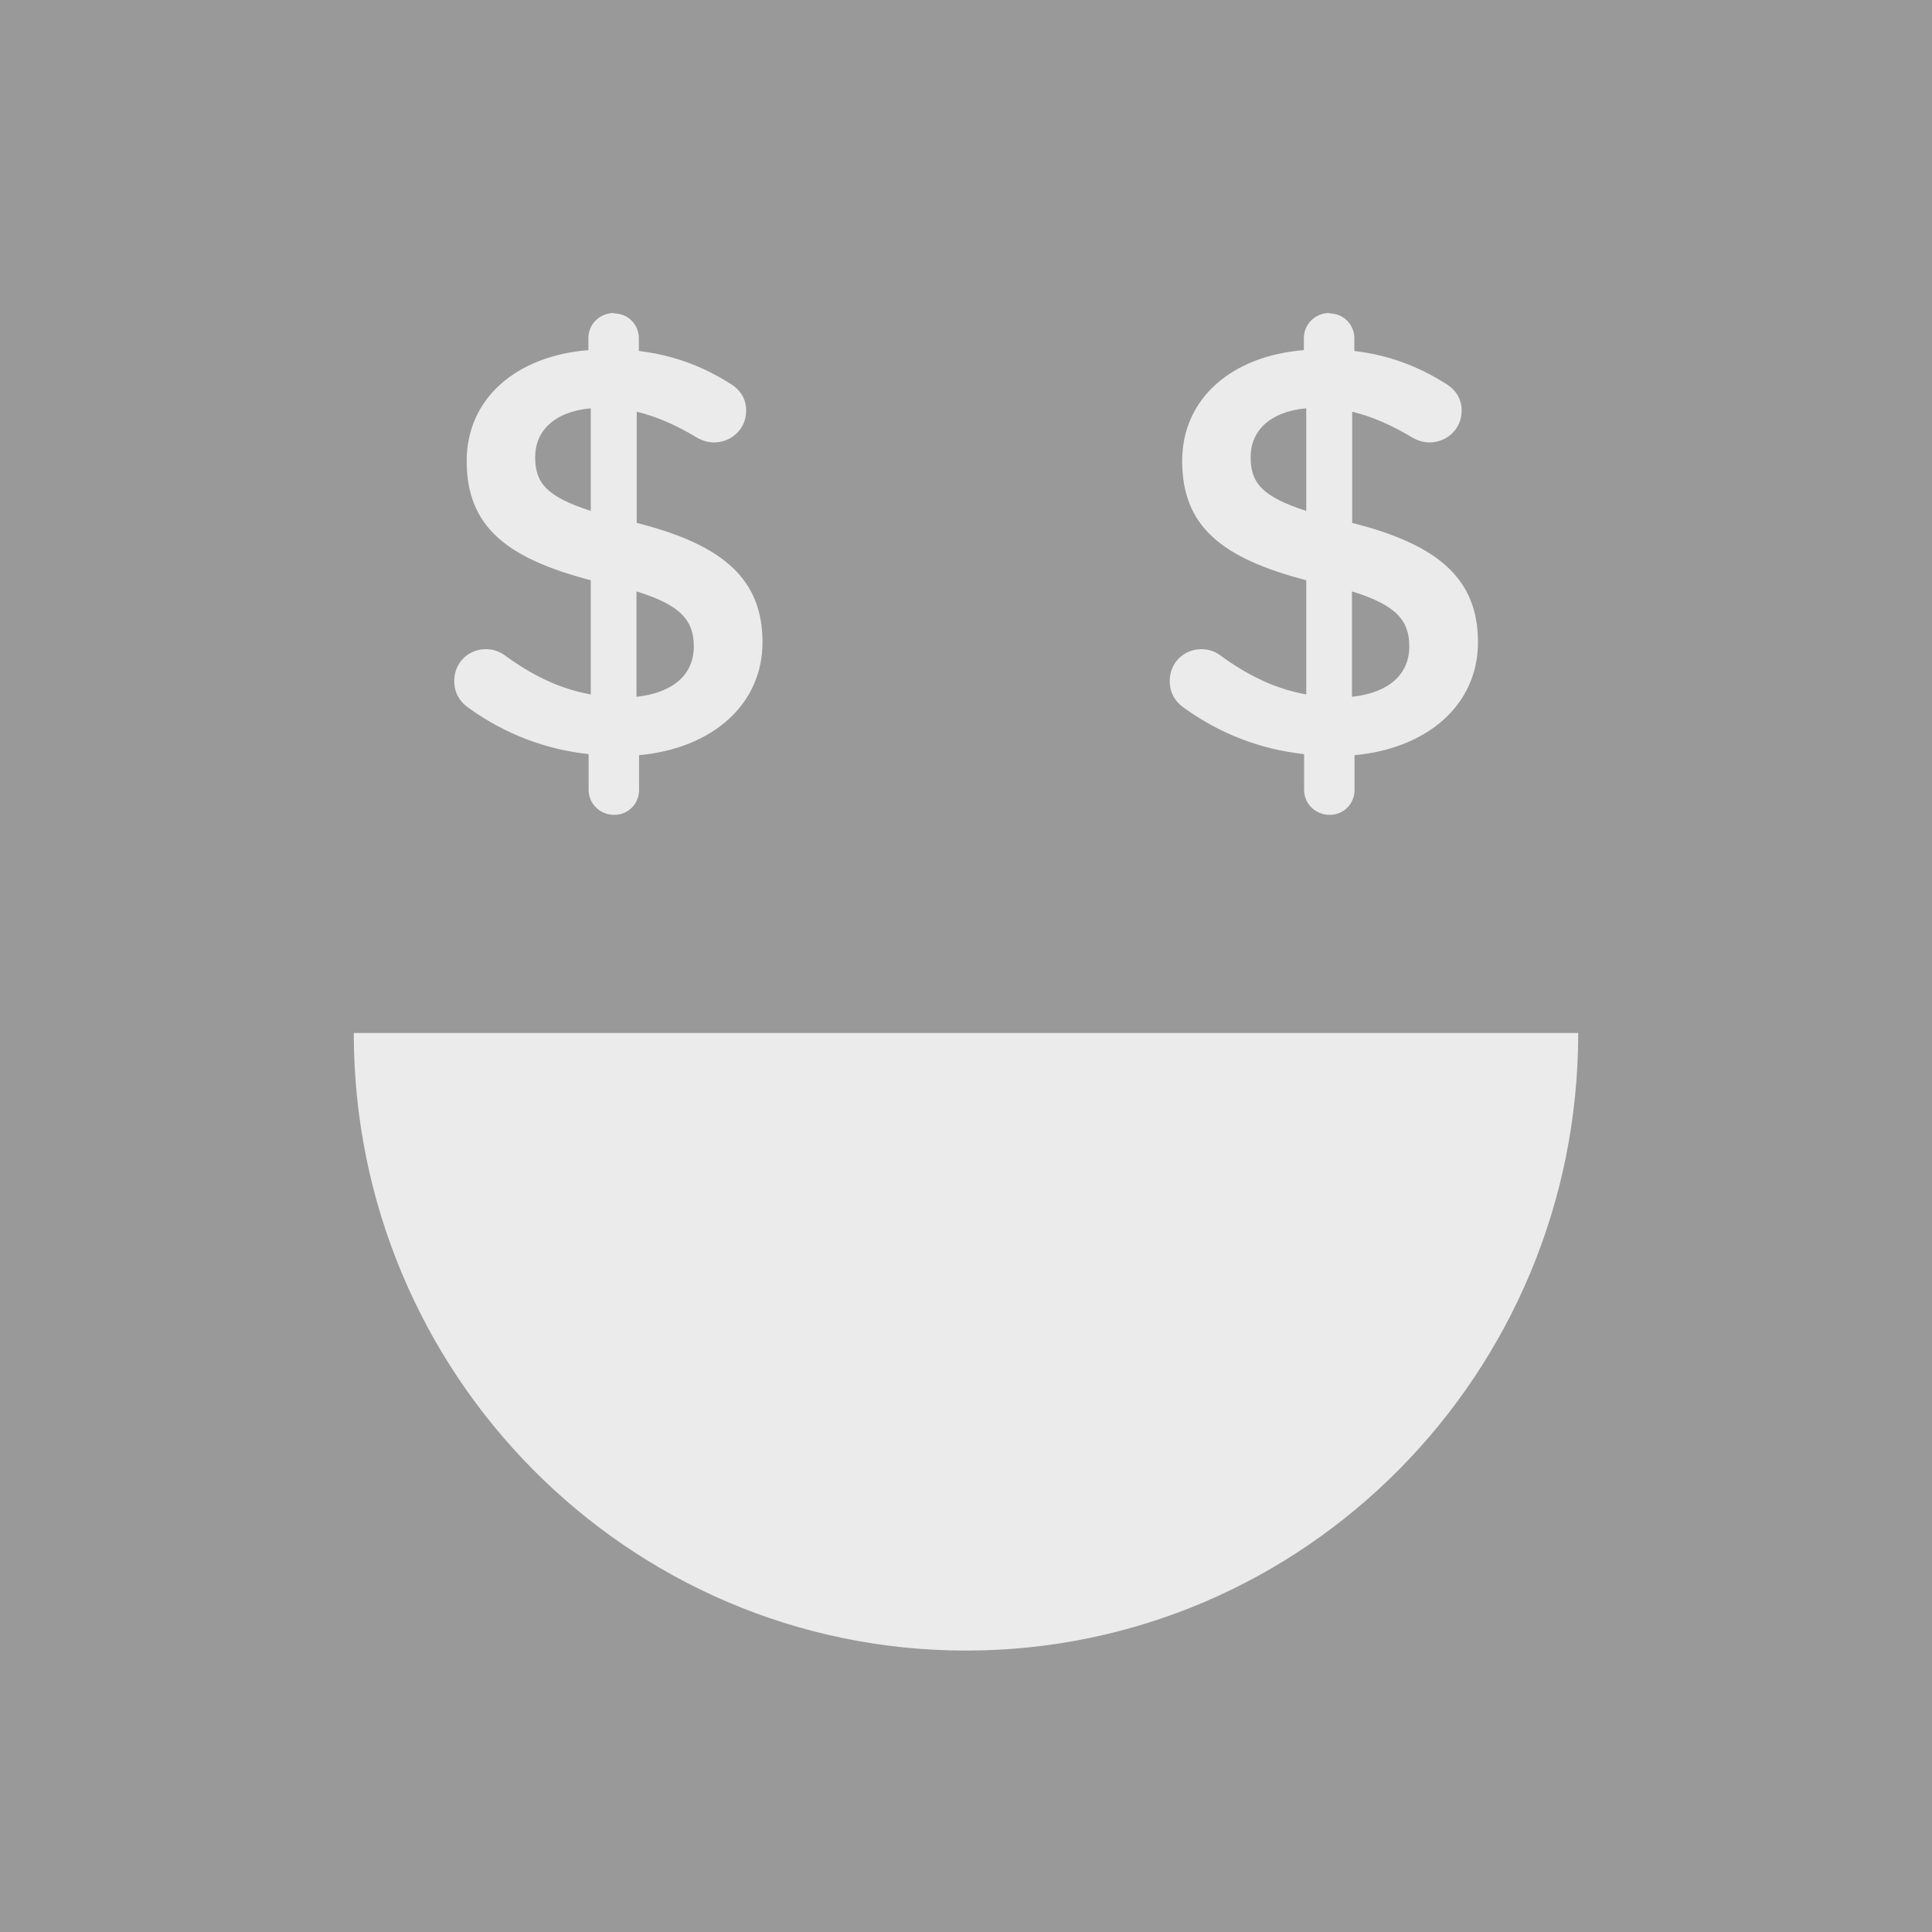 <?xml version="1.0" encoding="UTF-8"?>
<svg id="Calque_2" data-name="Calque 2" xmlns="http://www.w3.org/2000/svg" viewBox="0 0 90 90">
  <defs>
    <style>
      .cls-1 {
        fill: #999;
      }

      .cls-1, .cls-2, .cls-3 {
        stroke-width: 0px;
      }

      .cls-2, .cls-4 {
        opacity: .8;
      }

      .cls-2, .cls-3 {
        fill: #fff;
      }
    </style>
  </defs>
  <g id="Object">
    <g>
      <g>
        <rect class="cls-1" width="90" height="90"/>
        <path class="cls-2" d="m73.52,48.12c0,15.89-12.77,28.77-28.52,28.77s-28.52-12.88-28.52-28.77h57.04Z"/>
      </g>
      <g class="cls-4">
        <path class="cls-3" d="m28.6,14.6c.65,0,1.16.51,1.16,1.16v.59c1.59.19,2.94.7,4.19,1.48.43.24.81.65.81,1.3,0,.84-.67,1.48-1.51,1.48-.27,0-.54-.08-.81-.24-.95-.57-1.86-.97-2.78-1.19v5.18c4.1,1.03,5.86,2.67,5.86,5.56s-2.32,4.94-5.75,5.26v1.62c0,.65-.51,1.16-1.16,1.16s-1.19-.51-1.19-1.16v-1.67c-2.02-.22-3.89-.94-5.53-2.11-.46-.3-.73-.73-.73-1.3,0-.84.65-1.48,1.48-1.48.32,0,.65.11.89.3,1.27.92,2.51,1.54,3.99,1.81v-5.32c-3.94-1.03-5.78-2.51-5.78-5.56,0-2.89,2.29-4.89,5.67-5.16v-.57c0-.65.54-1.16,1.19-1.16Zm-1.08,9.2v-4.78c-1.73.16-2.59,1.08-2.59,2.27s.51,1.84,2.59,2.51Zm2.13,3.75v4.91c1.73-.19,2.67-1.05,2.67-2.35,0-1.19-.59-1.92-2.67-2.56Z"/>
      </g>
      <g class="cls-4">
        <path class="cls-3" d="m61.93,14.6c.65,0,1.16.51,1.16,1.16v.59c1.59.19,2.94.7,4.19,1.48.43.24.81.65.81,1.3,0,.84-.67,1.48-1.51,1.48-.27,0-.54-.08-.81-.24-.95-.57-1.86-.97-2.78-1.19v5.18c4.1,1.03,5.86,2.67,5.86,5.56s-2.32,4.94-5.75,5.26v1.62c0,.65-.51,1.16-1.16,1.16s-1.19-.51-1.19-1.16v-1.67c-2.02-.22-3.89-.94-5.53-2.11-.46-.3-.73-.73-.73-1.3,0-.84.65-1.48,1.48-1.48.32,0,.65.11.89.3,1.27.92,2.51,1.54,3.99,1.81v-5.32c-3.94-1.03-5.78-2.51-5.78-5.56,0-2.89,2.29-4.89,5.67-5.16v-.57c0-.65.54-1.16,1.19-1.16Zm-1.08,9.2v-4.78c-1.73.16-2.59,1.08-2.59,2.27s.51,1.84,2.59,2.51Zm2.13,3.75v4.91c1.73-.19,2.67-1.05,2.67-2.35,0-1.19-.59-1.92-2.67-2.56Z"/>
      </g>
    </g>
  </g>
</svg>